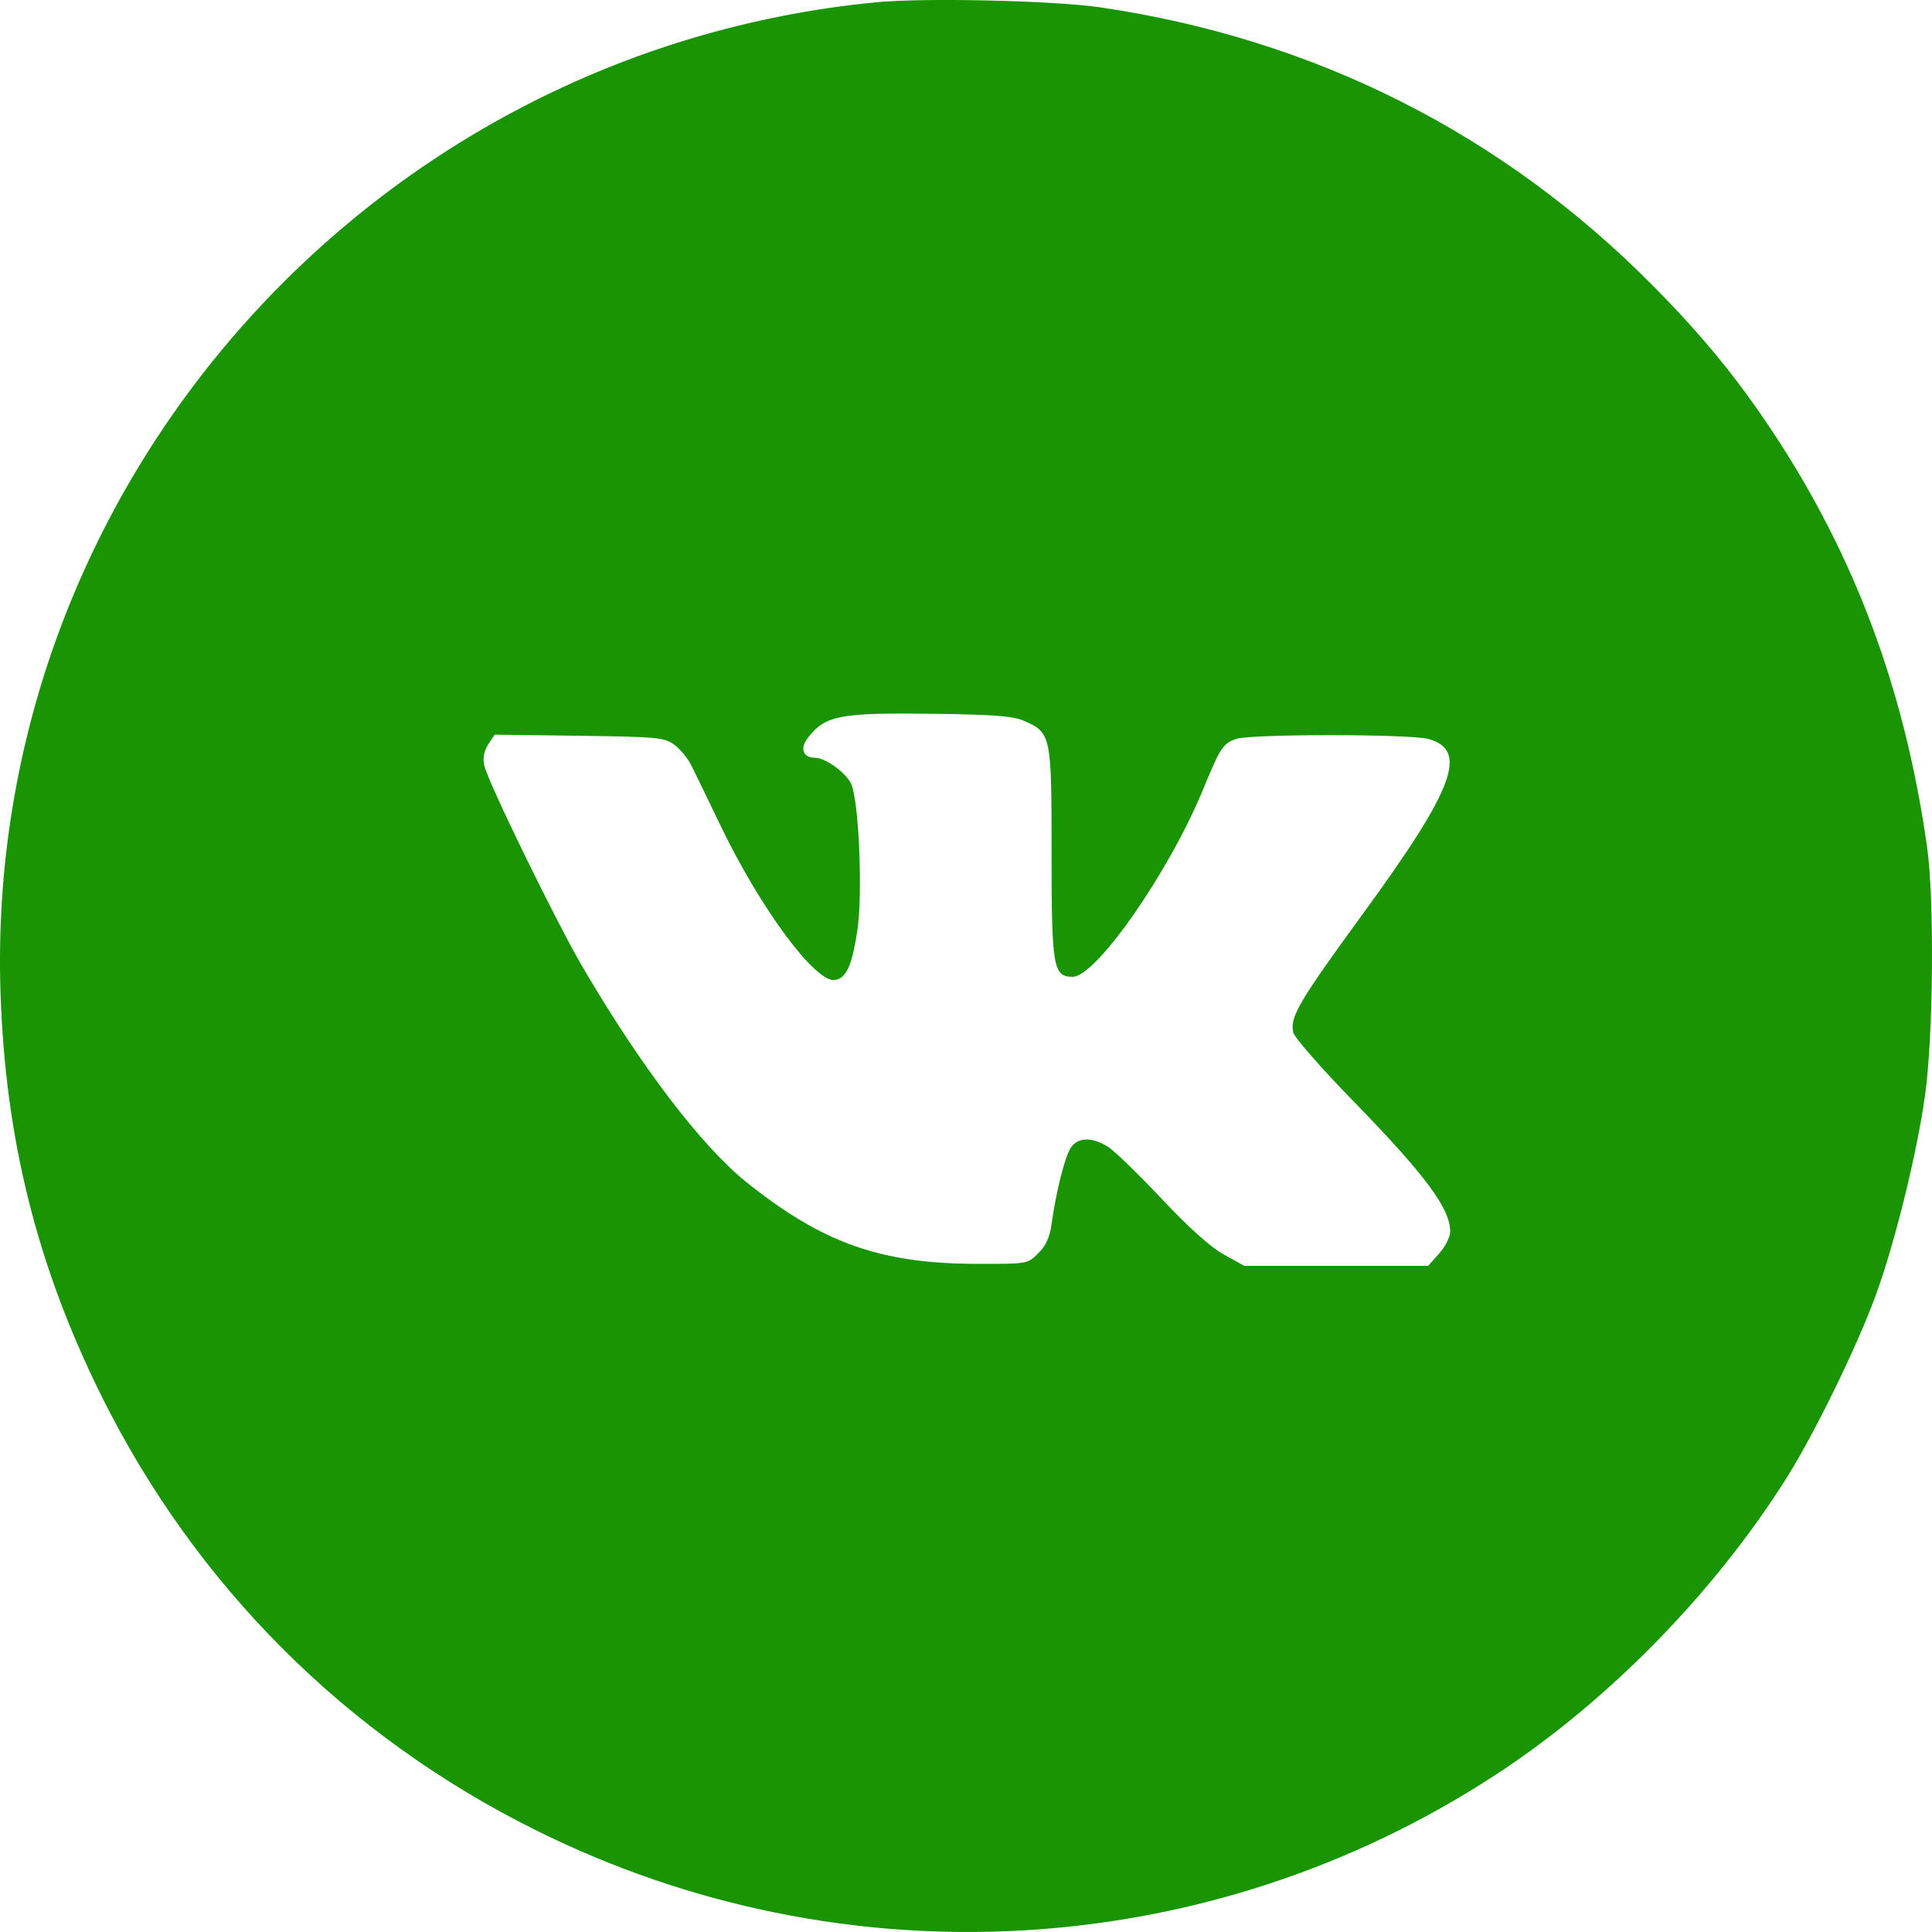 <svg width="24" height="24" viewBox="0 0 24 24" fill="none" xmlns="http://www.w3.org/2000/svg">
<path fill-rule="evenodd" clip-rule="evenodd" d="M10.887 0.028C4.593 0.635 -0.196 6.046 0.006 12.322C0.065 14.148 0.46 15.728 1.26 17.34C2.43 19.696 4.298 21.564 6.659 22.737C10.486 24.64 15.009 24.378 18.578 22.048C19.974 21.137 21.297 19.786 22.2 18.349C22.543 17.803 23.061 16.742 23.297 16.103C23.534 15.459 23.81 14.342 23.913 13.613C24.017 12.874 24.031 11.166 23.938 10.515C23.661 8.566 23.043 6.907 22.017 5.358C21.58 4.699 21.145 4.167 20.537 3.553C18.665 1.66 16.336 0.485 13.673 0.092C13.099 0.007 11.485 -0.03 10.887 0.028ZM12.719 8.954C13.057 9.101 13.063 9.131 13.063 10.584C13.063 12.02 13.082 12.134 13.326 12.134C13.616 12.134 14.521 10.835 14.941 9.816C15.16 9.285 15.191 9.237 15.357 9.179C15.538 9.116 17.517 9.117 17.745 9.18C18.243 9.318 18.066 9.795 16.941 11.337C16.131 12.447 16.019 12.638 16.066 12.827C16.082 12.891 16.417 13.274 16.81 13.677C17.707 14.598 18.015 15.013 18.015 15.299C18.015 15.365 17.953 15.487 17.878 15.571L17.741 15.725H16.599H15.457L15.203 15.584C15.037 15.492 14.768 15.251 14.428 14.889C14.142 14.585 13.842 14.294 13.761 14.244C13.564 14.121 13.387 14.126 13.301 14.259C13.228 14.369 13.118 14.807 13.063 15.204C13.041 15.368 12.993 15.474 12.898 15.568C12.765 15.701 12.764 15.701 12.139 15.7C10.94 15.699 10.216 15.442 9.271 14.684C8.713 14.235 7.964 13.252 7.242 12.021C6.91 11.454 6.053 9.699 6.015 9.506C5.996 9.415 6.014 9.325 6.066 9.246L6.145 9.126L7.195 9.14C8.173 9.153 8.254 9.161 8.377 9.252C8.45 9.306 8.546 9.422 8.589 9.51C8.633 9.598 8.796 9.935 8.951 10.257C9.448 11.289 10.129 12.208 10.37 12.174C10.512 12.153 10.582 12.003 10.649 11.569C10.721 11.114 10.669 9.922 10.57 9.73C10.496 9.588 10.25 9.413 10.123 9.413C9.972 9.412 9.933 9.295 10.039 9.161C10.255 8.885 10.434 8.852 11.608 8.867C12.344 8.877 12.584 8.895 12.719 8.954Z" fill="#199402"/>
</svg>
